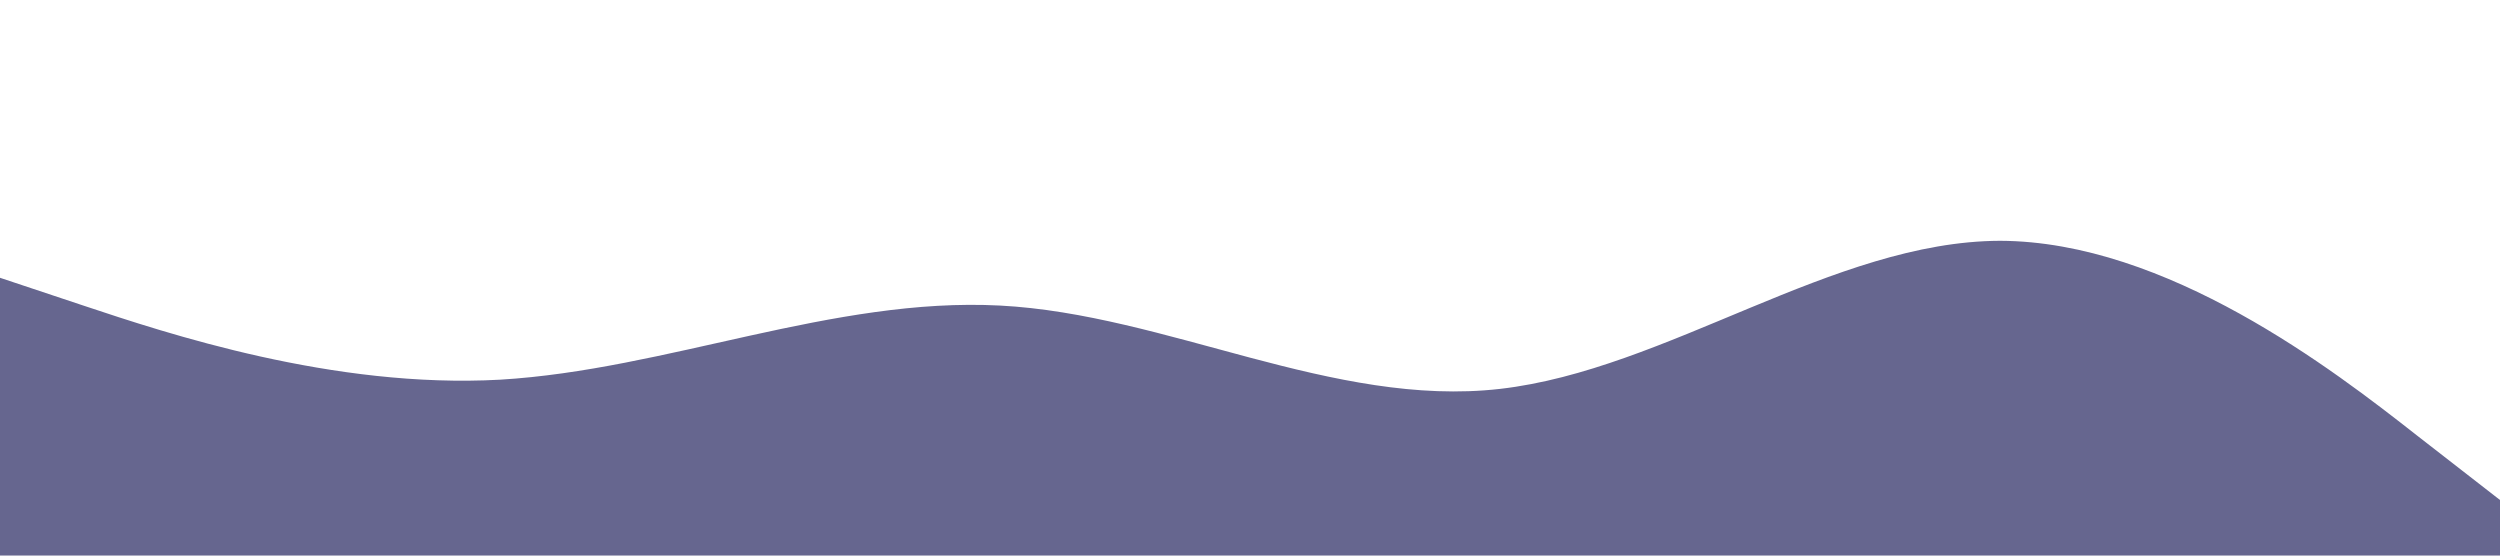 <?xml version="1.0" standalone="no"?><svg xmlns="http://www.w3.org/2000/svg" viewBox="0 0 1440 320"><path fill="#66668F" fill-opacity="1" d="M0,160L48,176C96,192,192,224,288,218.7C384,213,480,171,576,176C672,181,768,235,864,224C960,213,1056,139,1152,138.7C1248,139,1344,213,1392,250.7L1440,288L1440,320L1392,320C1344,320,1248,320,1152,320C1056,320,960,320,864,320C768,320,672,320,576,320C480,320,384,320,288,320C192,320,96,320,48,320L0,320Z"></path></svg>